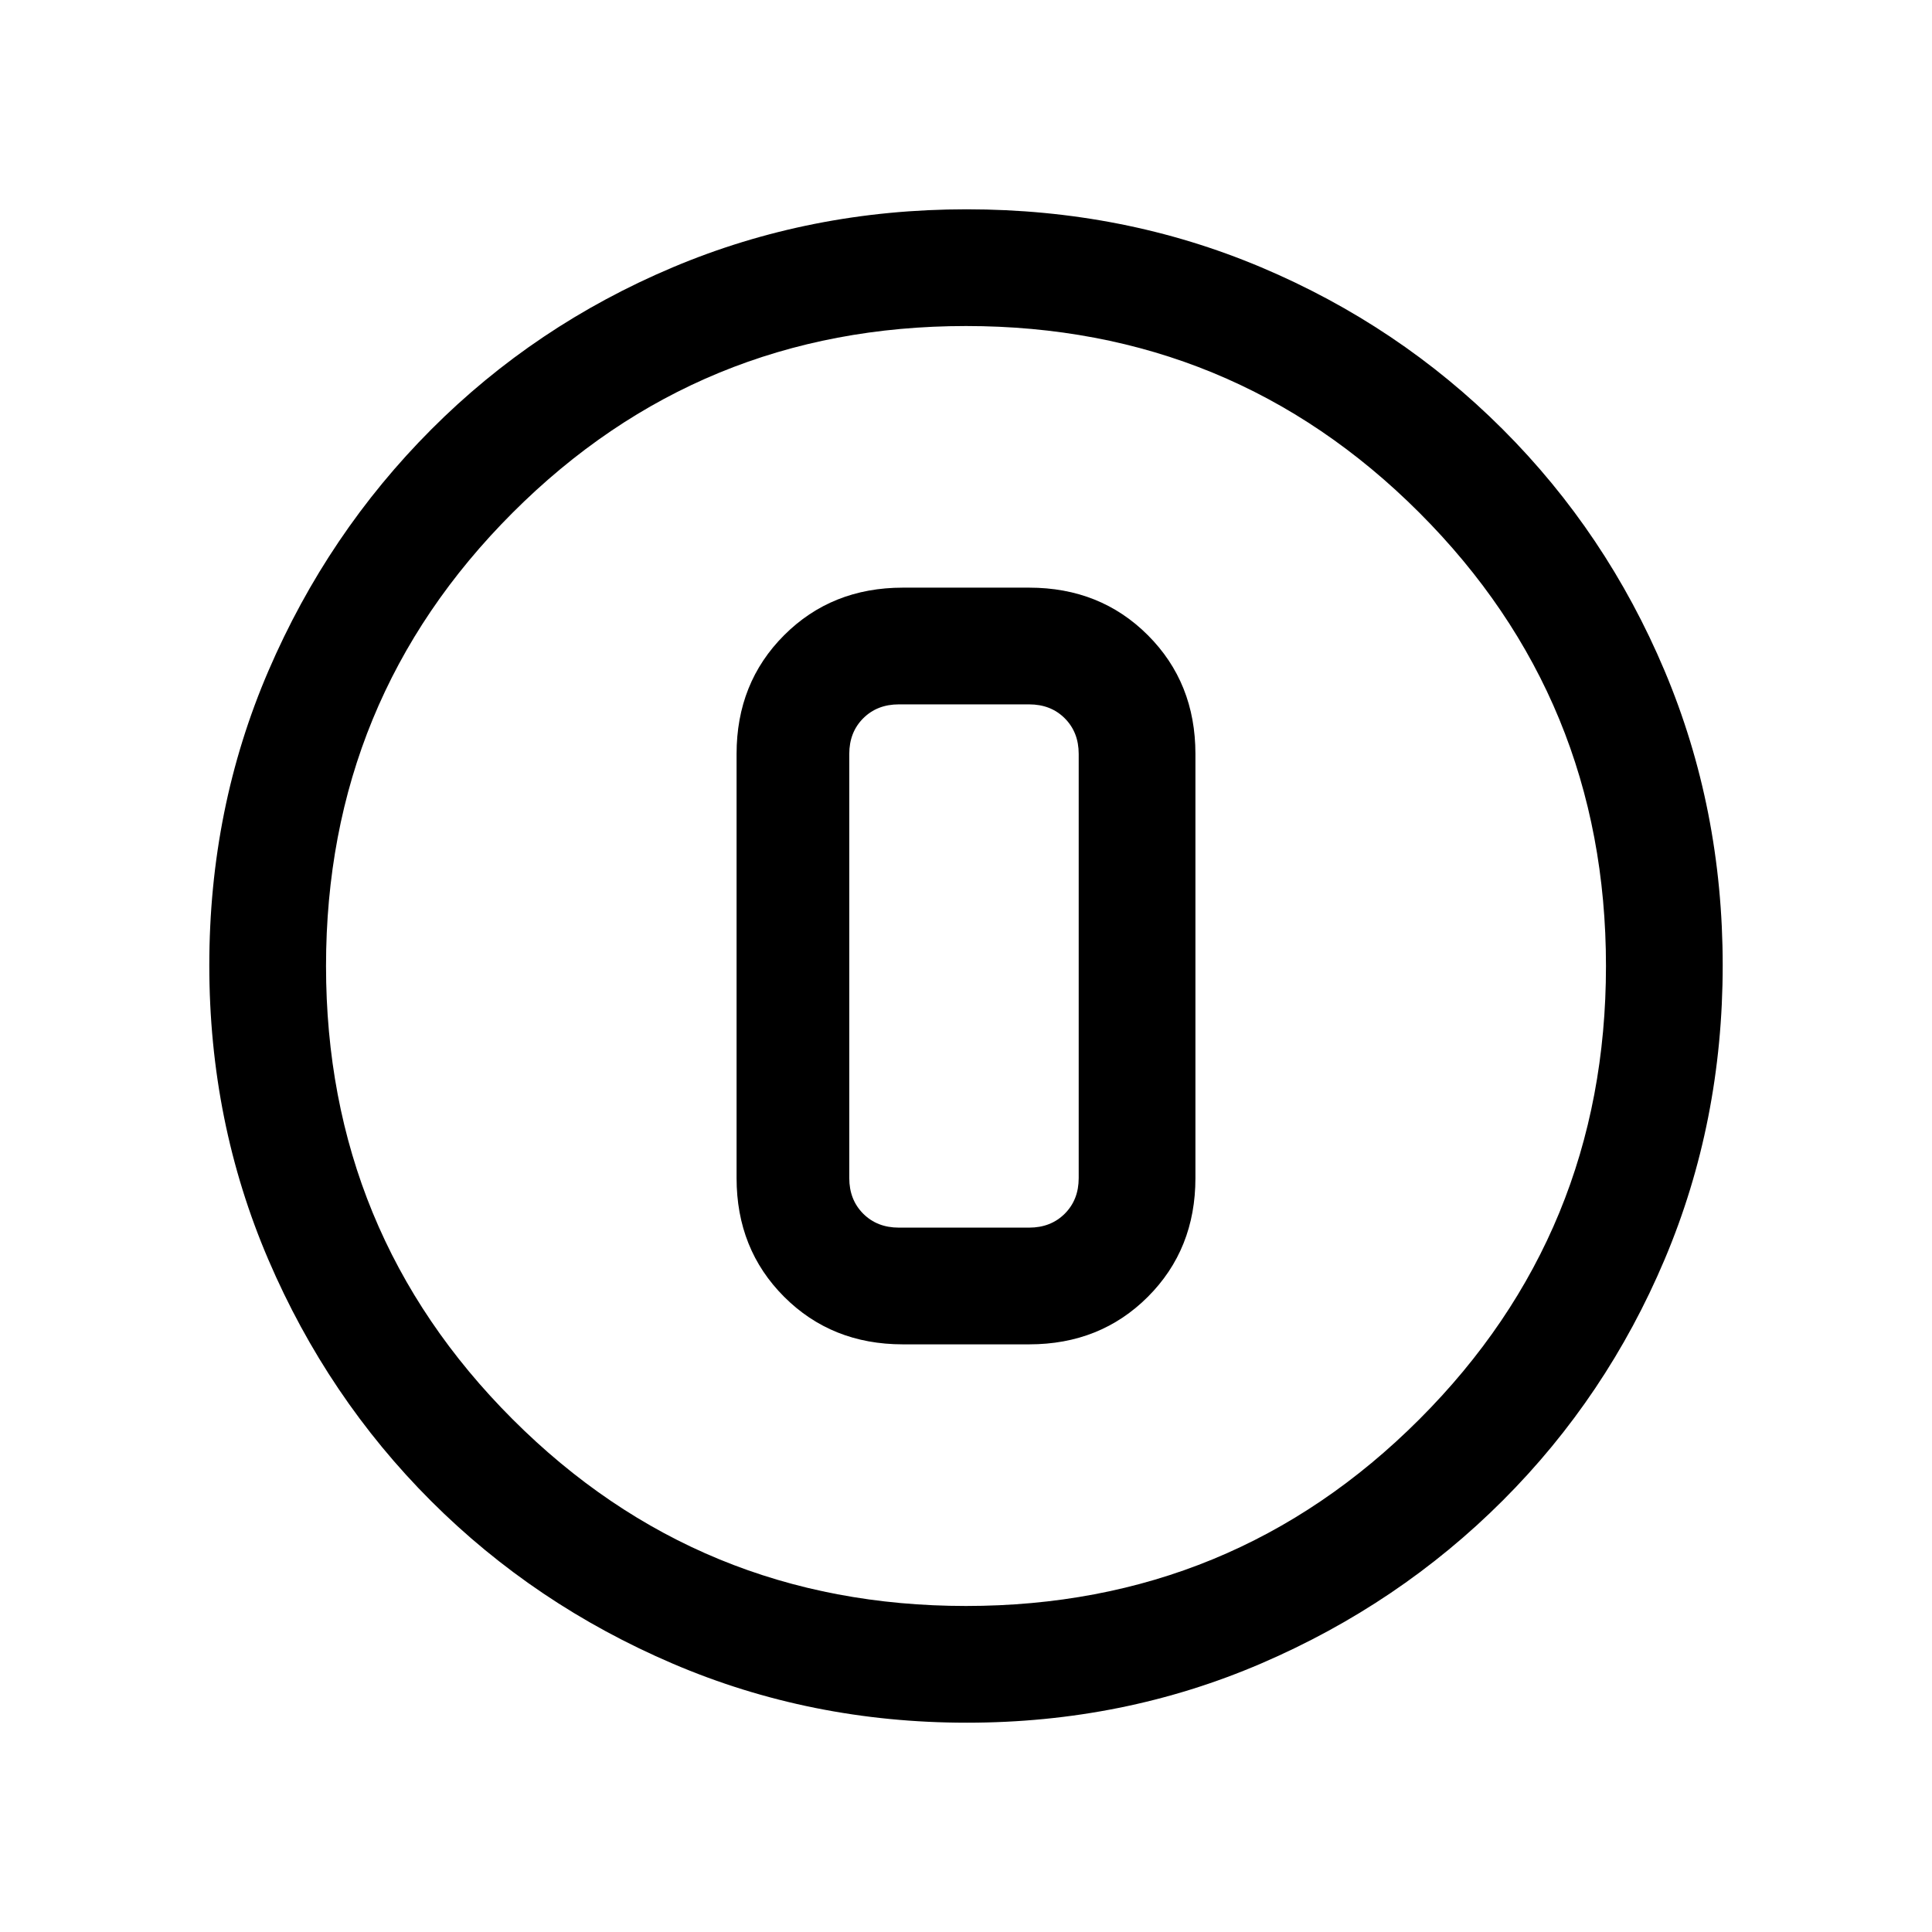 <svg xmlns="http://www.w3.org/2000/svg" height="20" viewBox="0 96 960 960" width="20"><path d="M480.409 952q-77.588 0-146.165-29.359-68.577-29.36-120.025-80.762-51.447-51.402-80.833-119.876Q104 653.529 104 575.675q0-78.11 29.418-146.412 29.419-68.303 80.922-119.917 51.503-51.614 119.875-80.48Q402.587 200 480.325 200q78.1 0 146.394 28.839 68.294 28.84 119.922 80.422 51.627 51.582 80.493 120.065Q856 497.809 856 575.674q0 77.865-28.839 146.102-28.84 68.237-80.408 119.786-51.569 51.548-120.034 80.993Q558.253 952 480.409 952ZM480 894q132.513 0 225.256-92.744Q798 708.513 798 576t-92.744-225.256Q612.513 258 480 258t-225.256 92.744Q162 443.487 162 576t92.744 225.256Q347.487 894 480 894Zm0-318Zm-31.385 188h62.77q35.354 0 58.984-23.631Q594 716.739 594 681.385v-210.77q0-35.354-23.631-58.984Q546.739 388 511.385 388h-62.77q-35.354 0-58.984 23.631Q366 435.261 366 470.615v210.77q0 35.354 23.631 58.984Q413.261 764 448.615 764Zm-2-318h64.77q10.769 0 17.692 6.923T536 470.615v210.77q0 10.769-6.923 17.692T511.385 706h-64.77q-10.769 0-17.692-6.923T422 681.385v-210.77q0-10.769 6.923-17.692T446.615 446Z"/></svg>